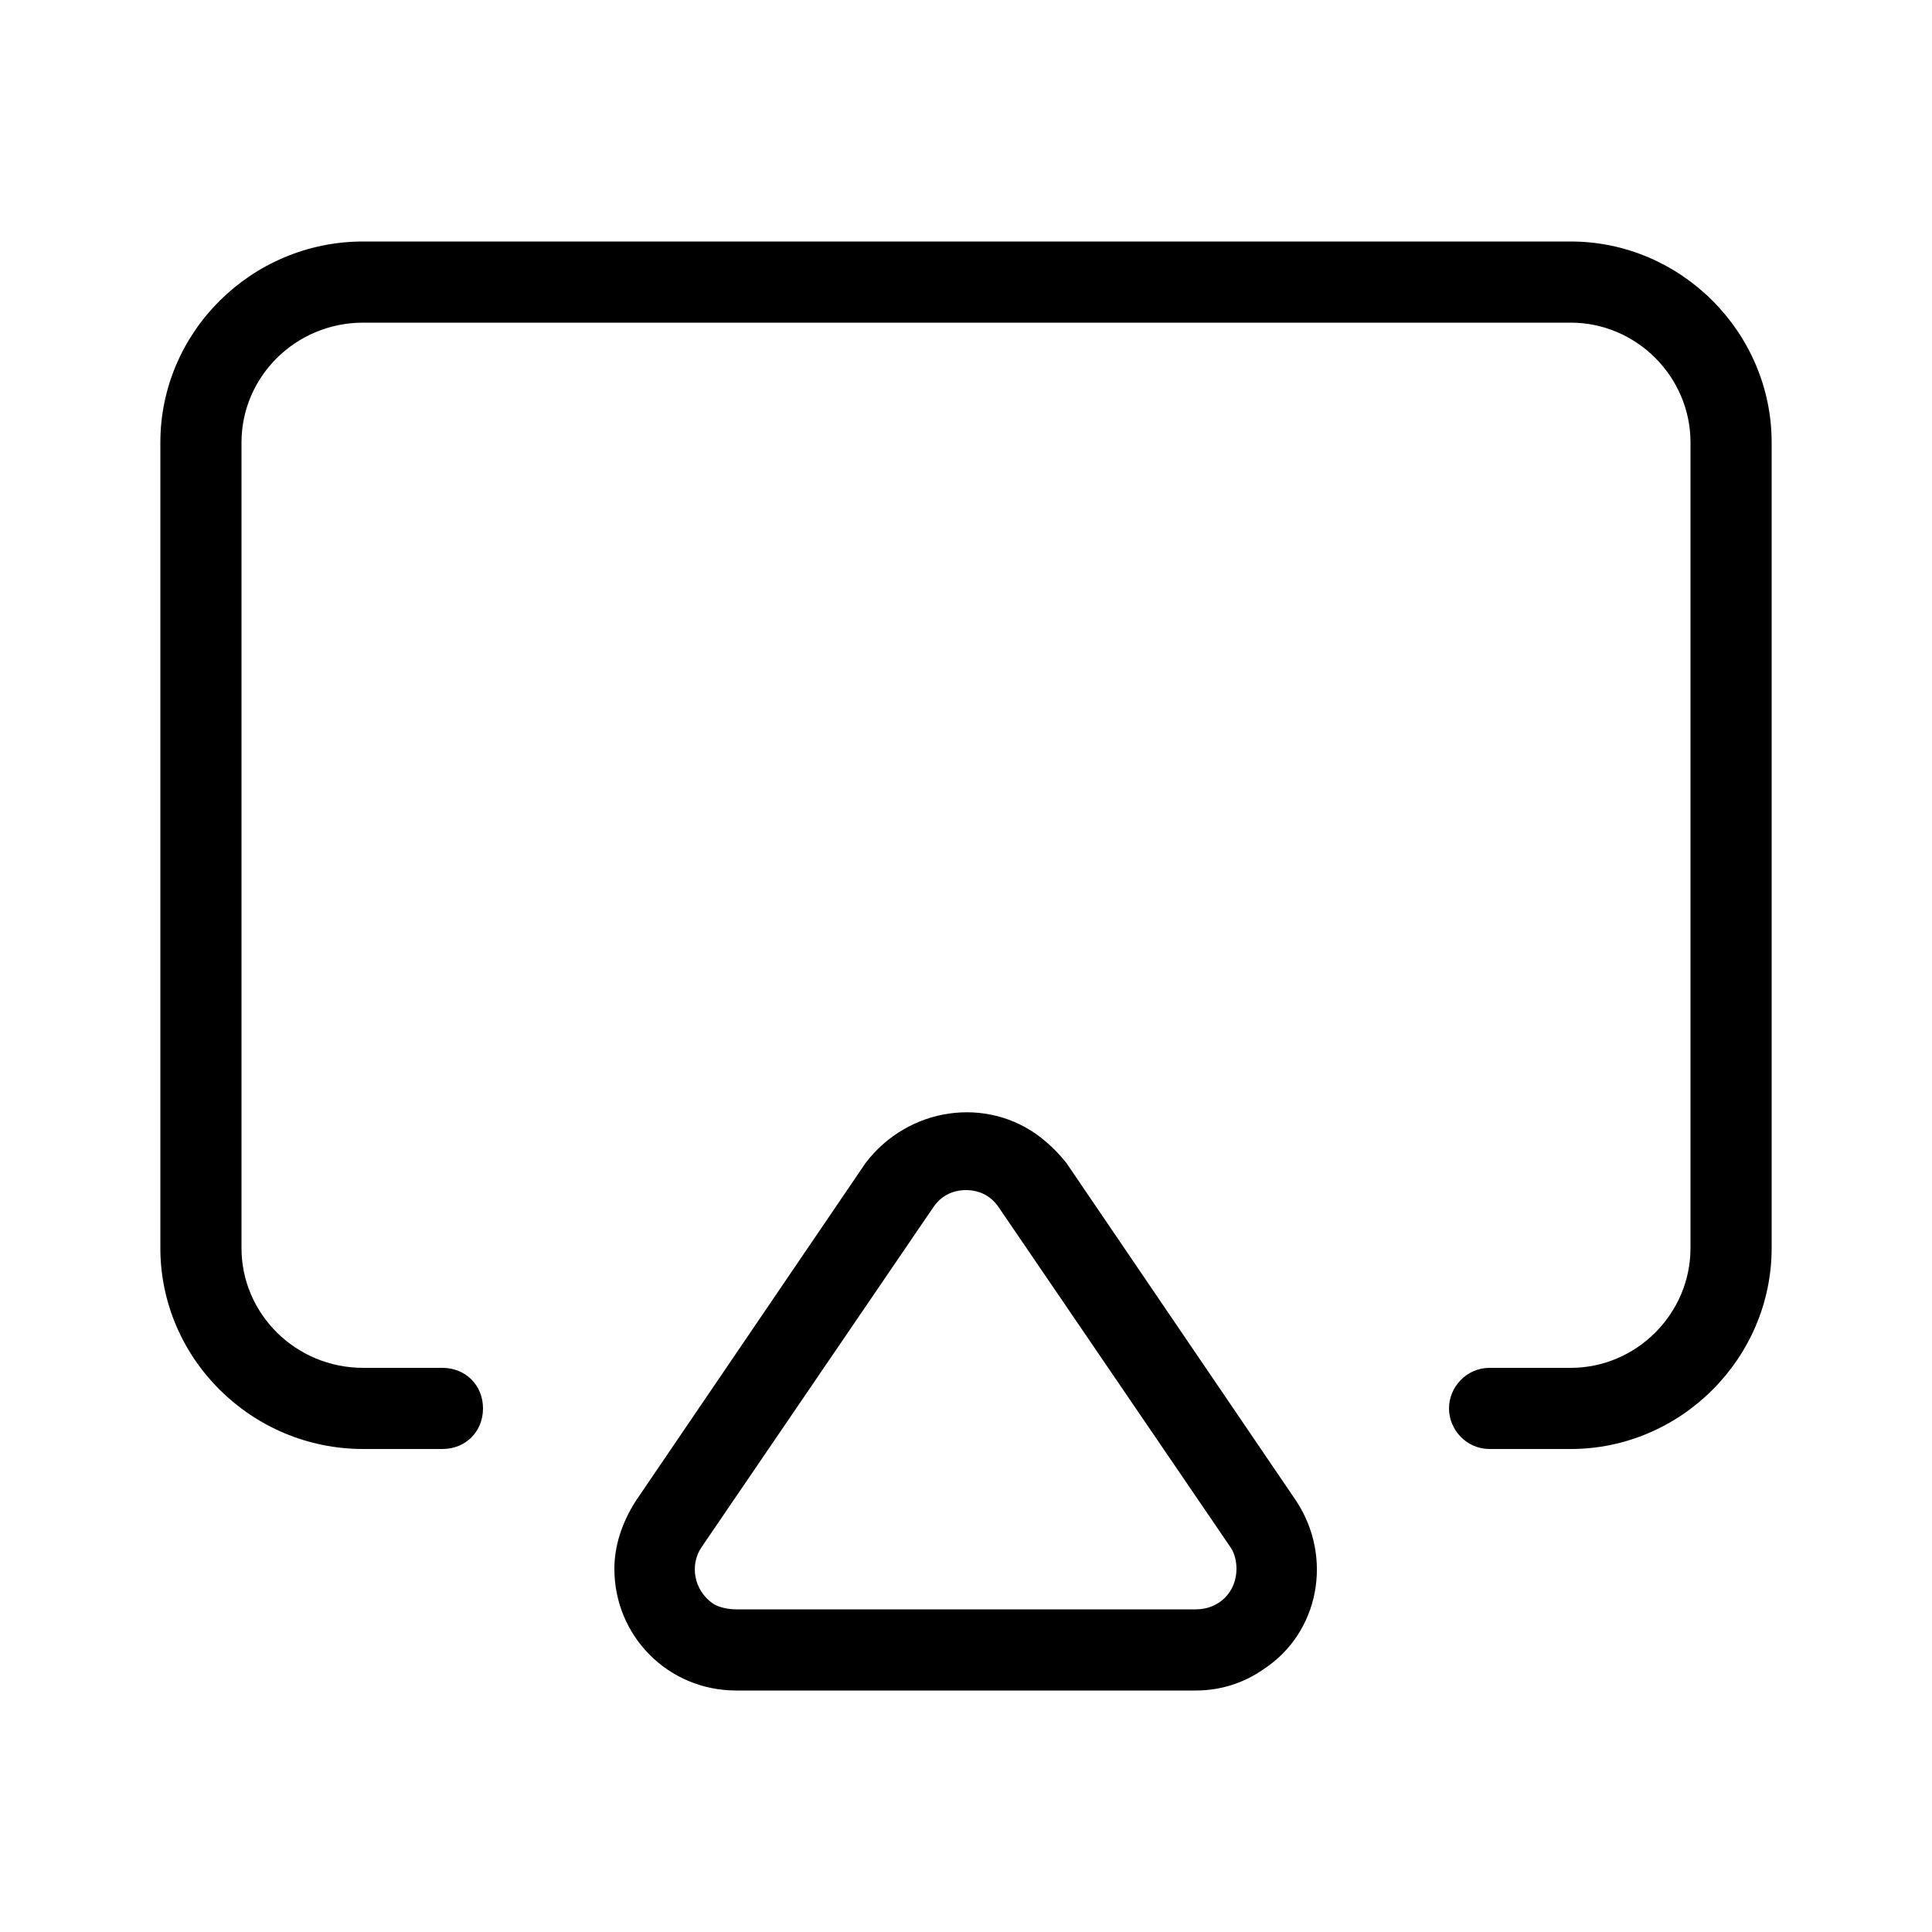 <svg xmlns="http://www.w3.org/2000/svg" width="24" height="24" viewBox="0 0 24 24">
<path d="M19.512 3h-15c-1.392 0-2.52 1.128-2.52 2.496v10.008c0 1.368 1.128 2.496 2.52 2.496h0.984c0.288 0 0.504-0.216 0.504-0.504s-0.216-0.504-0.504-0.504h-0.984c-0.84 0-1.512-0.672-1.512-1.488v-10.008c0-0.816 0.672-1.488 1.512-1.488h15c0.816 0 1.488 0.672 1.488 1.488v10.008c0 0.816-0.672 1.488-1.488 1.488h-1.008c-0.288 0-0.504 0.24-0.504 0.504s0.216 0.504 0.504 0.504h1.008c1.368 0 2.496-1.128 2.496-2.496v-10.008c0-1.368-1.128-2.496-2.496-2.496zM13.248 14.448c-0.096-0.12-0.192-0.216-0.312-0.312-0.672-0.528-1.656-0.384-2.184 0.312l-2.856 4.2c-0.168 0.264-0.264 0.552-0.264 0.84 0 0.84 0.672 1.512 1.512 1.512h5.712c0.312 0 0.6-0.096 0.84-0.264 0.696-0.456 0.864-1.392 0.408-2.088l-2.856-4.2zM14.856 19.992h-5.712c-0.096 0-0.216-0.024-0.288-0.072-0.24-0.168-0.288-0.48-0.144-0.696l2.88-4.224c0.096-0.144 0.24-0.216 0.408-0.216s0.312 0.072 0.408 0.216l2.88 4.224c0.048 0.072 0.072 0.168 0.072 0.264 0 0.288-0.216 0.504-0.504 0.504z"></path>
</svg>
